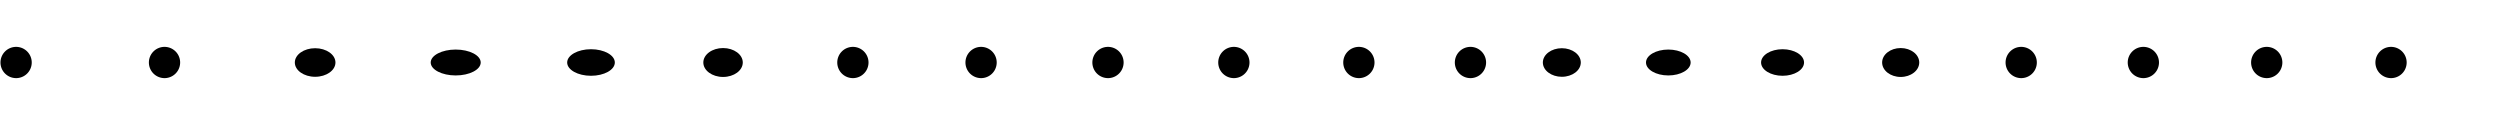 <!-- This Source Code Form is subject to the terms of the Mozilla Public
   - License, v. 2.0. If a copy of the MPL was not distributed with this
   - file, You can obtain one at http://mozilla.org/MPL/2.0/. -->
<svg xmlns="http://www.w3.org/2000/svg" width="320" height="16" fill="context-fill">
  <svg>
    <path d="M2.062 6a2 2 0 0 1 0 4 2.001 2.001 0 0 1 -2 -2 2 2 0 0 1 2 -2z"/>
  </svg>
  <svg x="16">
    <path d="M5.058 6a2 2 0 0 1 0 4 2.001 2.001 0 0 1 -2 -2 2 2 0 0 1 2 -2z"/>
  </svg>
  <svg x="32">
    <path d="M8.338 6.171c1.435 0 2.6 0.82 2.6 1.829 0 1.01 -1.165 1.829 -2.6 1.829s-2.6 -0.82 -2.6 -1.829c0 -1.01 1.165 -1.829 2.6 -1.829z"/>
  </svg>
  <svg x="48">
    <path d="M10.33 6.343c1.767 0 3.201 0.742 3.201 1.657s-1.434 1.657 -3.2 1.657c-1.766 0 -3.2 -0.742 -3.2 -1.657s1.434 -1.657 3.2 -1.657z"/>
  </svg>
  <svg x="64">
    <path d="M11.648 6.3c1.683 0 3.05 0.762 3.05 1.7s-1.367 1.7 -3.05 1.7c-1.683 0 -3.05 -0.762 -3.05 -1.7s1.367 -1.7 3.05 -1.7z"/>
  </svg>
  <svg x="80">
    <path d="M12.551 6.15c1.394 0 2.525 0.829 2.525 1.85 0 1.021 -1.131 1.85 -2.525 1.85 -1.393 0 -2.525 -0.829 -2.525 -1.85 0 -1.021 1.132 -1.85 2.525 -1.85z"/>
  </svg>
  <svg x="96">
    <path d="M13.17 6a2 2 0 0 1 0 4 2.001 2.001 0 0 1 -2 -2 2 2 0 0 1 2 -2z"/>
  </svg>
  <svg x="112">
    <path d="M13.578 6a2 2 0 0 1 0 4 2.001 2.001 0 0 1 -2 -2c0 -1.104 0.897 -2 2 -2z"/>
  </svg>
  <svg x="128">
    <path d="M13.823 6a2 2 0 0 1 0 4 2.001 2.001 0 0 1 -2 -2 2 2 0 0 1 2 -2z"/>
  </svg>
  <svg x="144">
    <path d="M13.935 6a2 2 0 0 1 0 4 2.001 2.001 0 0 1 -2 -2 2 2 0 0 1 2 -2z"/>
  </svg>
  <svg x="160">
    <path d="M13.937 6a2 2 0 0 1 0 4 2.001 2.001 0 0 1 -2 -2 2 2 0 0 1 2 -2z"/>
  </svg>
  <svg x="176">
    <path d="M12.219 6a2 2 0 0 1 0 4 2.001 2.001 0 0 1 -2 -2 2 2 0 0 1 2 -2z"/>
  </svg>
  <svg x="192">
    <path d="M7.913 6.171c1.34 0 2.429 0.82 2.429 1.829 0 1.01 -1.088 1.829 -2.429 1.829 -1.34 0 -2.428 -0.82 -2.428 -1.829 0 -1.01 1.088 -1.829 2.428 -1.829z"/>
  </svg>
  <svg x="208">
    <path d="M5.545 6.343c1.577 0 2.857 0.742 2.857 1.657s-1.28 1.657 -2.857 1.657c-1.577 0 -2.858 -0.742 -2.858 -1.657s1.28 -1.657 2.858 -1.657z"/>
  </svg>
  <svg x="224">
    <path d="M4.168 6.3c1.517 0 2.75 0.762 2.75 1.7s-1.233 1.7 -2.75 1.7c-1.518 0 -2.75 -0.762 -2.75 -1.7s1.232 -1.7 2.75 -1.7z"/>
  </svg>
  <svg x="240">
    <path d="M3.288 6.15c1.311 0 2.375 0.829 2.375 1.85 0 1.021 -1.064 1.85 -2.375 1.85 -1.31 0 -2.375 -0.829 -2.375 -1.85 0 -1.021 1.065 -1.85 2.375 -1.85z"/>
  </svg>
  <svg x="256">
    <path d="M2.714 6a2 2 0 0 1 0 4 2.001 2.001 0 0 1 -2 -2c0 -1.104 0.897 -2 2 -2z"/>
  </svg>
  <svg x="272">
    <path d="M2.35 6a2 2 0 0 1 0 4 2.001 2.001 0 0 1 -2 -2c0 -1.104 0.897 -2 2 -2z"/>
  </svg>
  <svg x="288">
    <path d="M2.142 6a2 2 0 0 1 0 4 2.001 2.001 0 0 1 -2 -2 2 2 0 0 1 2 -2z"/>
  </svg>
  <svg x="304">
    <path d="M2.053 6a2 2 0 0 1 0 4 2.001 2.001 0 0 1 -2 -2c0 -1.104 0.897 -2 2 -2z"/>
  </svg>
  <svg x="320">
    <path d="M2.062 6a2 2 0 0 1 0 4 2.001 2.001 0 0 1 -2 -2 2 2 0 0 1 2 -2z"/>
  </svg>
</svg>
